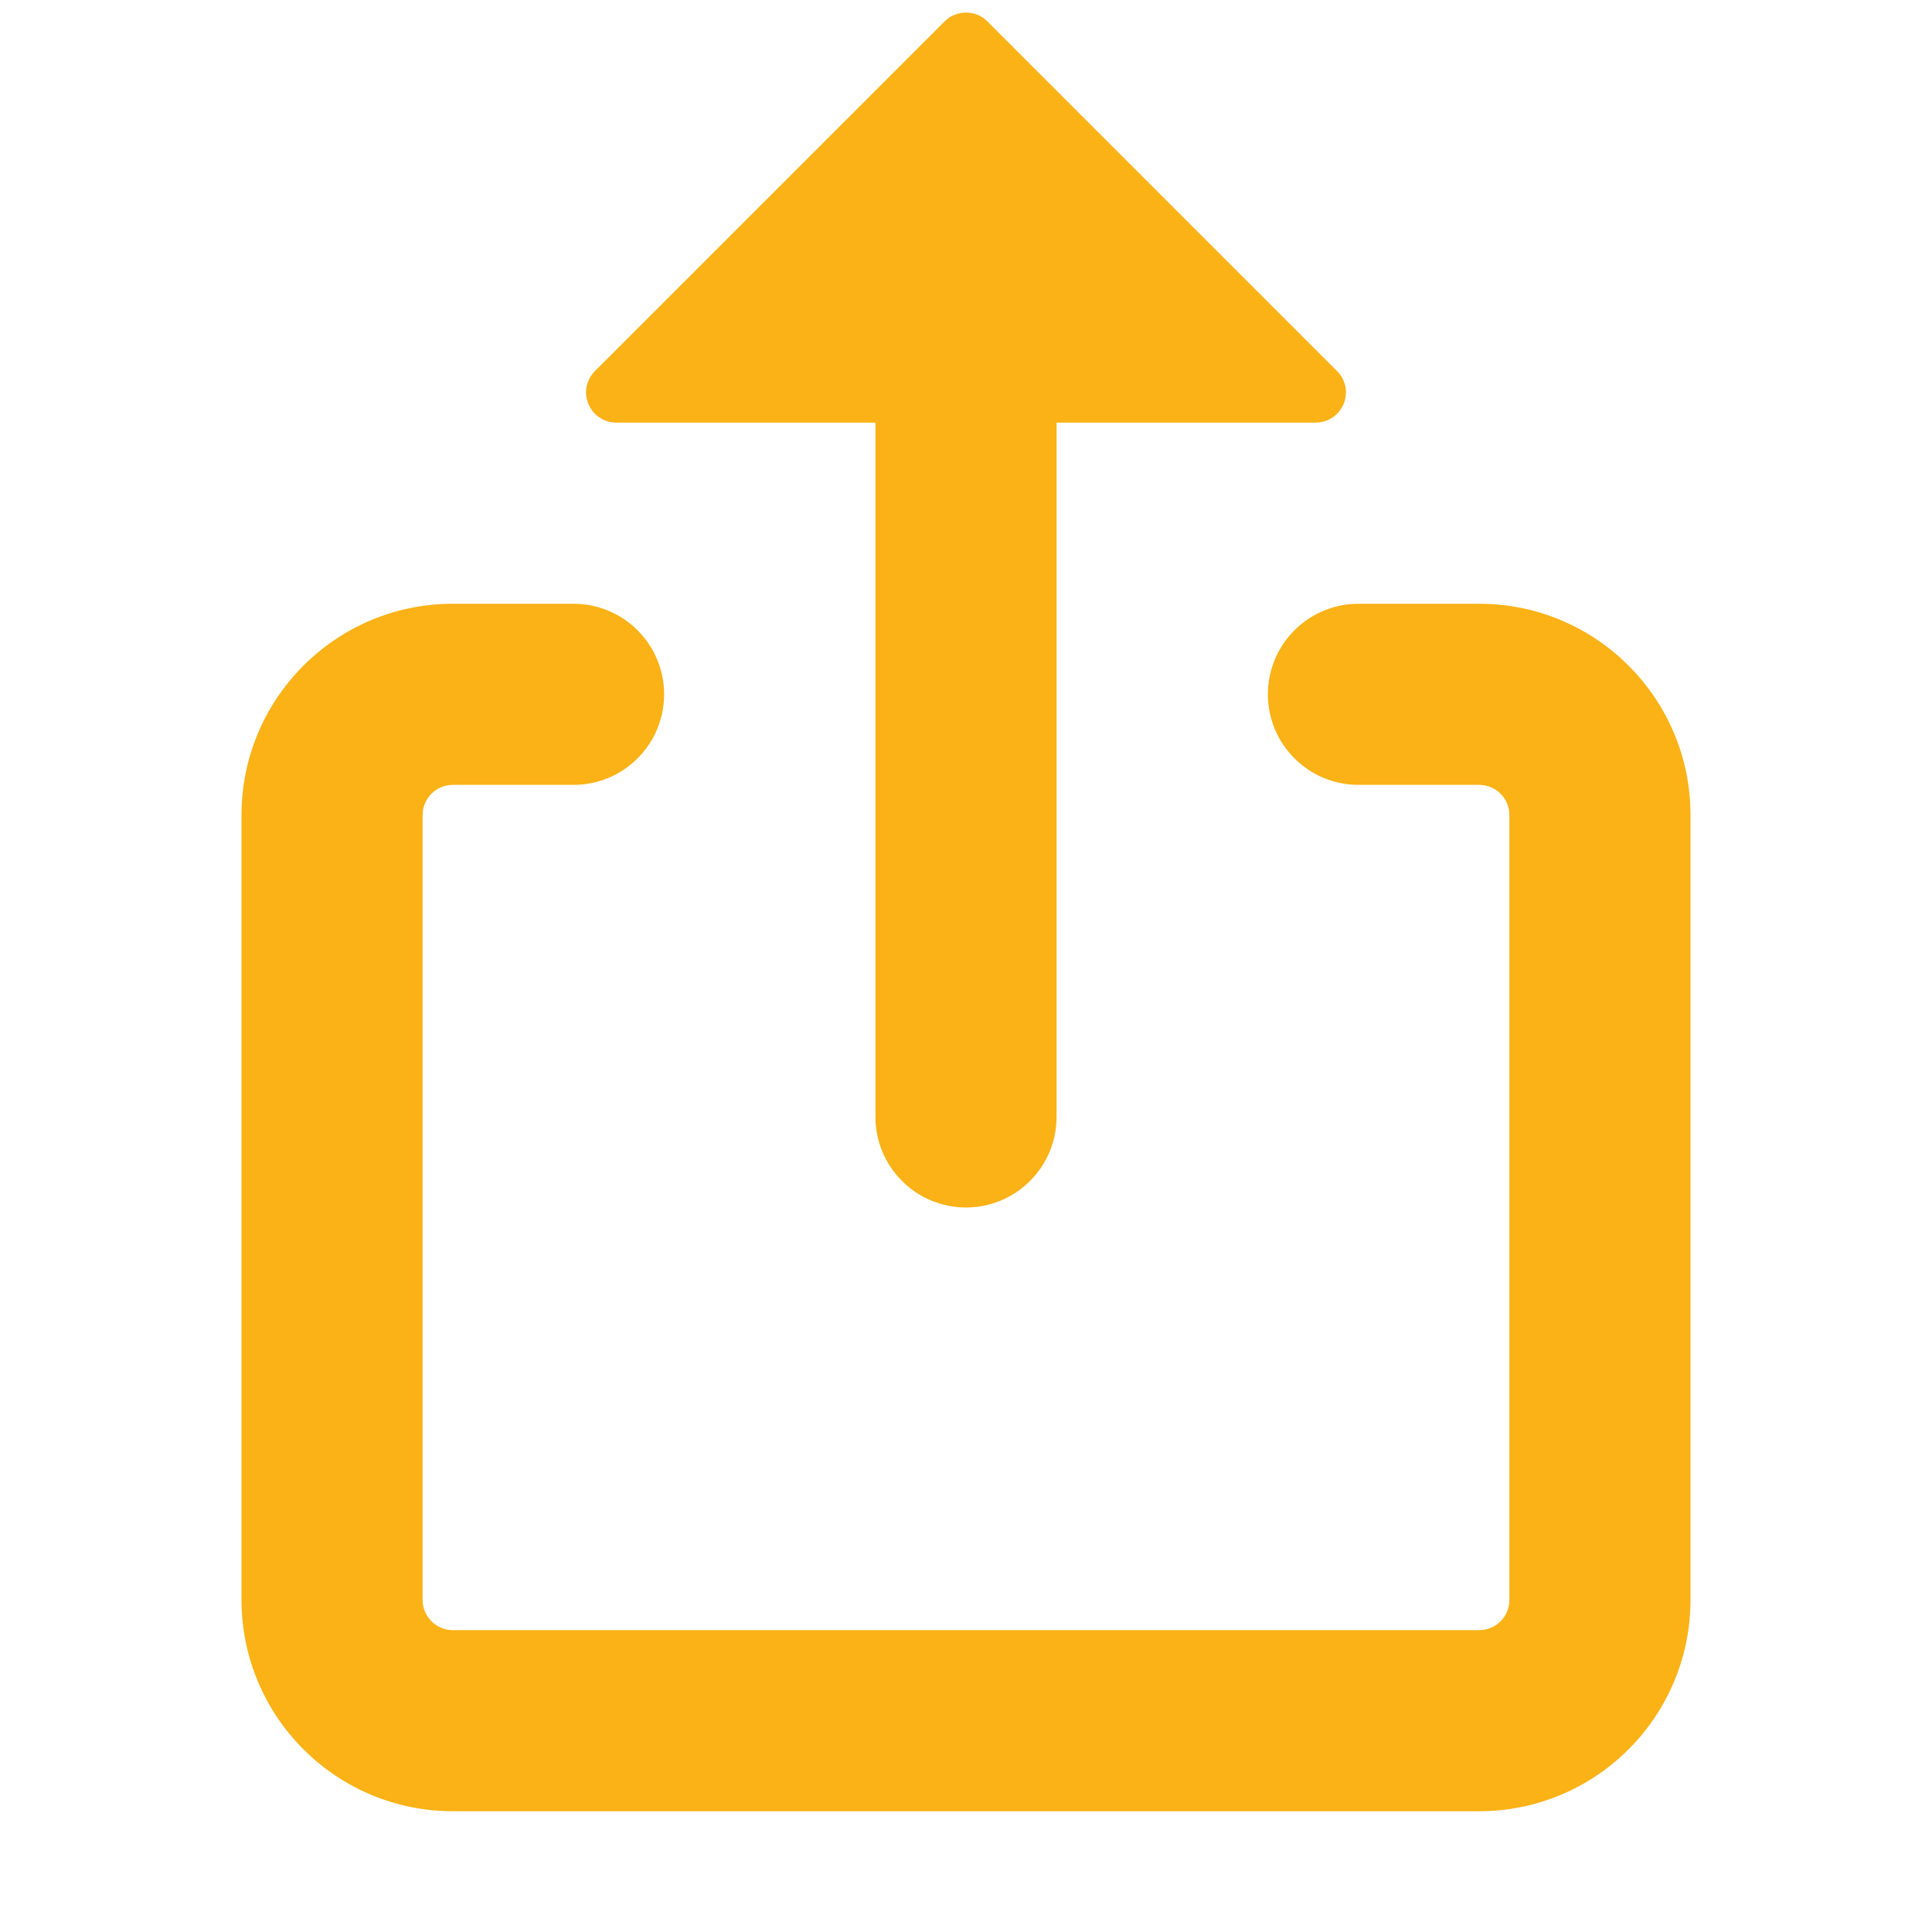 <svg width="16" height="16" viewBox="0 0 16 16" fill="none" xmlns="http://www.w3.org/2000/svg">
<path d="M3.75 6.5C3.684 6.5 3.62 6.526 3.573 6.573C3.526 6.62 3.5 6.684 3.5 6.75V13.25C3.5 13.388 3.612 13.5 3.75 13.5H12.25C12.316 13.5 12.38 13.474 12.427 13.427C12.474 13.38 12.5 13.316 12.5 13.25V6.75C12.5 6.684 12.474 6.62 12.427 6.573C12.38 6.526 12.316 6.5 12.25 6.5H11.25C11.051 6.5 10.86 6.421 10.72 6.28C10.579 6.14 10.5 5.949 10.5 5.75C10.5 5.551 10.579 5.36 10.72 5.22C10.86 5.079 11.051 5 11.25 5H12.25C13.216 5 14 5.784 14 6.75V13.25C14 13.714 13.816 14.159 13.487 14.487C13.159 14.816 12.714 15 12.25 15H3.75C3.286 15 2.841 14.816 2.513 14.487C2.184 14.159 2 13.714 2 13.25V6.75C2 5.784 2.784 5 3.75 5H4.75C4.949 5 5.14 5.079 5.28 5.22C5.421 5.36 5.5 5.551 5.5 5.75C5.5 5.949 5.421 6.14 5.28 6.28C5.14 6.421 4.949 6.5 4.75 6.5H3.75ZM7.823 0.177C7.846 0.154 7.874 0.135 7.904 0.123C7.935 0.11 7.967 0.104 8 0.104C8.033 0.104 8.065 0.11 8.096 0.123C8.126 0.135 8.154 0.154 8.177 0.177L11.073 3.073C11.108 3.108 11.132 3.153 11.142 3.201C11.151 3.25 11.146 3.3 11.127 3.346C11.108 3.391 11.076 3.431 11.035 3.458C10.994 3.485 10.945 3.5 10.896 3.5H8.75V9.25C8.75 9.449 8.671 9.64 8.53 9.78C8.39 9.921 8.199 10 8 10C7.801 10 7.61 9.921 7.47 9.78C7.329 9.64 7.25 9.449 7.25 9.25V3.5H5.104C5.054 3.5 5.006 3.485 4.965 3.458C4.924 3.431 4.892 3.391 4.873 3.346C4.854 3.3 4.849 3.25 4.858 3.201C4.868 3.153 4.892 3.108 4.927 3.073L7.823 0.177Z" fill="#FAB216"/>
</svg>
